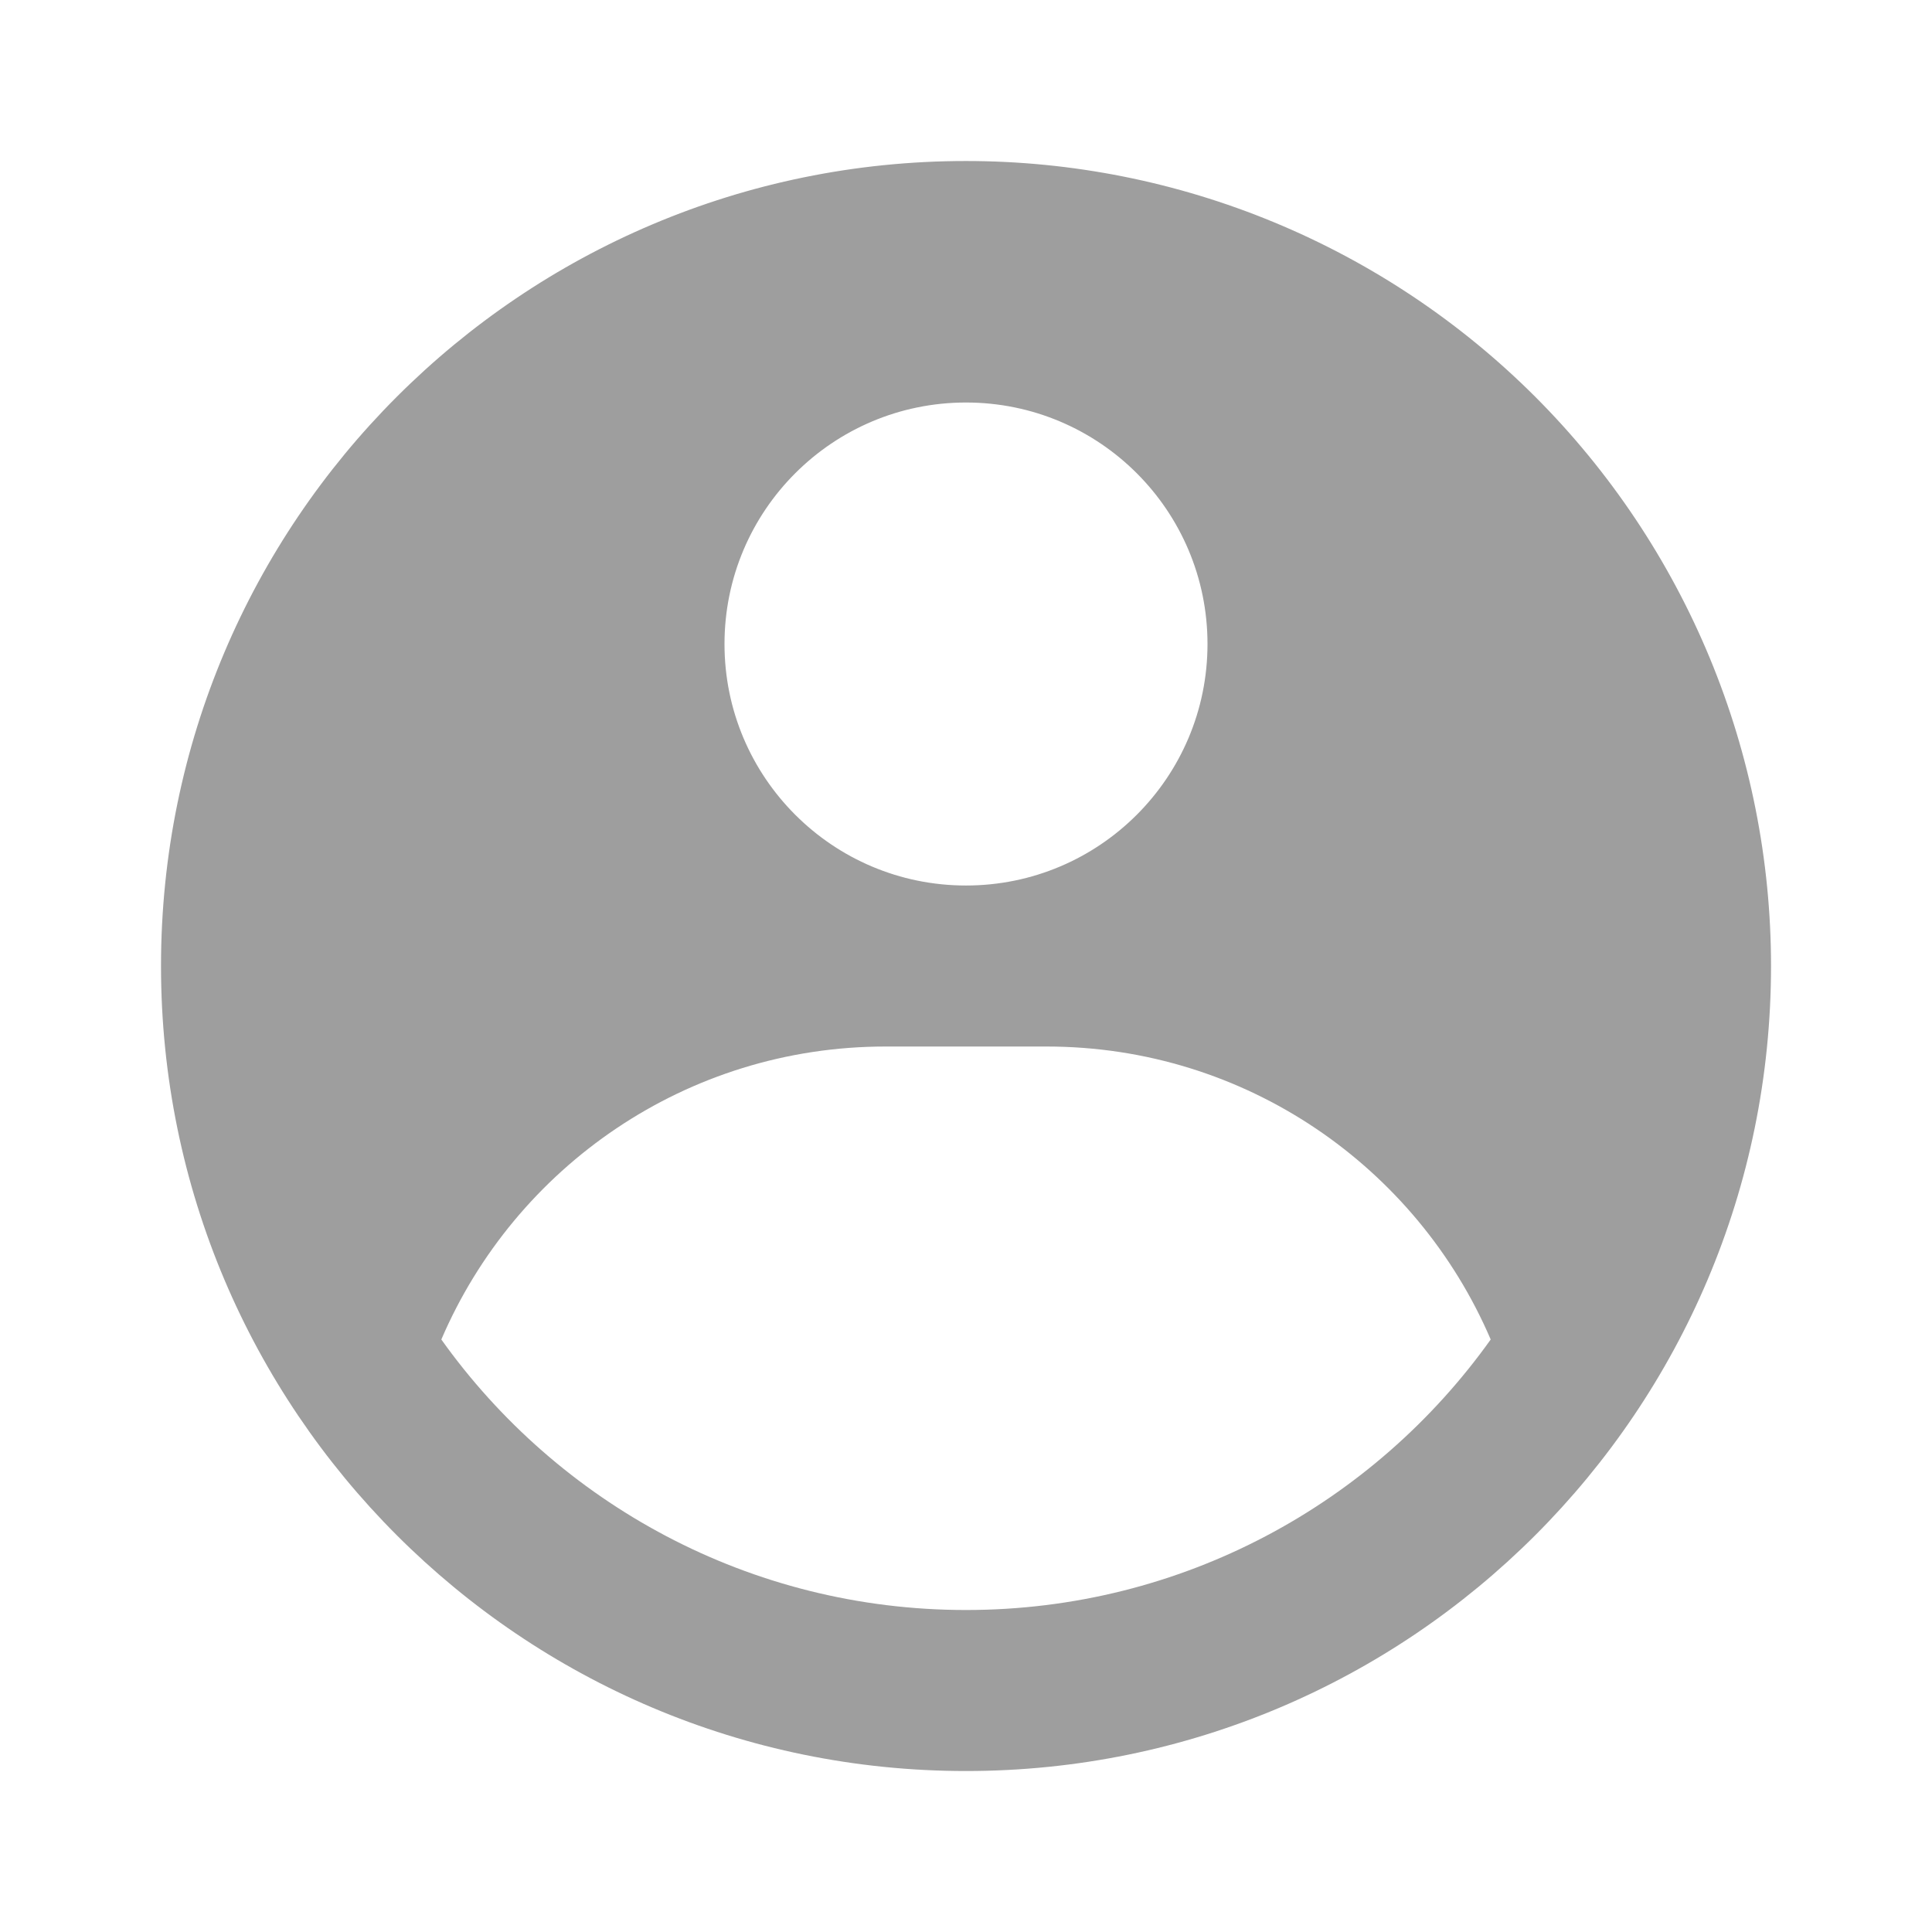 <svg width="53" height="53" viewBox="0 0 53 53" fill="none" xmlns="http://www.w3.org/2000/svg">
<path fill-rule="evenodd" clip-rule="evenodd" d="M26.5 4.417C29.4 4.417 32.272 4.988 34.951 6.098C37.63 7.208 40.065 8.834 42.116 10.885C44.166 12.936 45.793 15.37 46.903 18.049C48.013 20.729 48.584 23.6 48.584 26.5C48.584 38.697 38.697 48.584 26.5 48.584C14.304 48.584 4.417 38.697 4.417 26.5C4.417 14.304 14.304 4.417 26.5 4.417ZM28.709 28.709H24.292C18.825 28.709 14.131 32.02 12.107 36.746C15.31 41.238 20.563 44.167 26.5 44.167C32.438 44.167 37.691 41.238 40.894 36.746C38.87 32.02 34.176 28.709 28.709 28.709ZM26.5 11.042C22.841 11.042 19.875 14.008 19.875 17.667C19.875 21.326 22.841 24.292 26.5 24.292C30.159 24.292 33.125 21.326 33.125 17.667C33.125 14.008 30.159 11.042 26.5 11.042Z" fill="#9E9E9E"/>
</svg>
